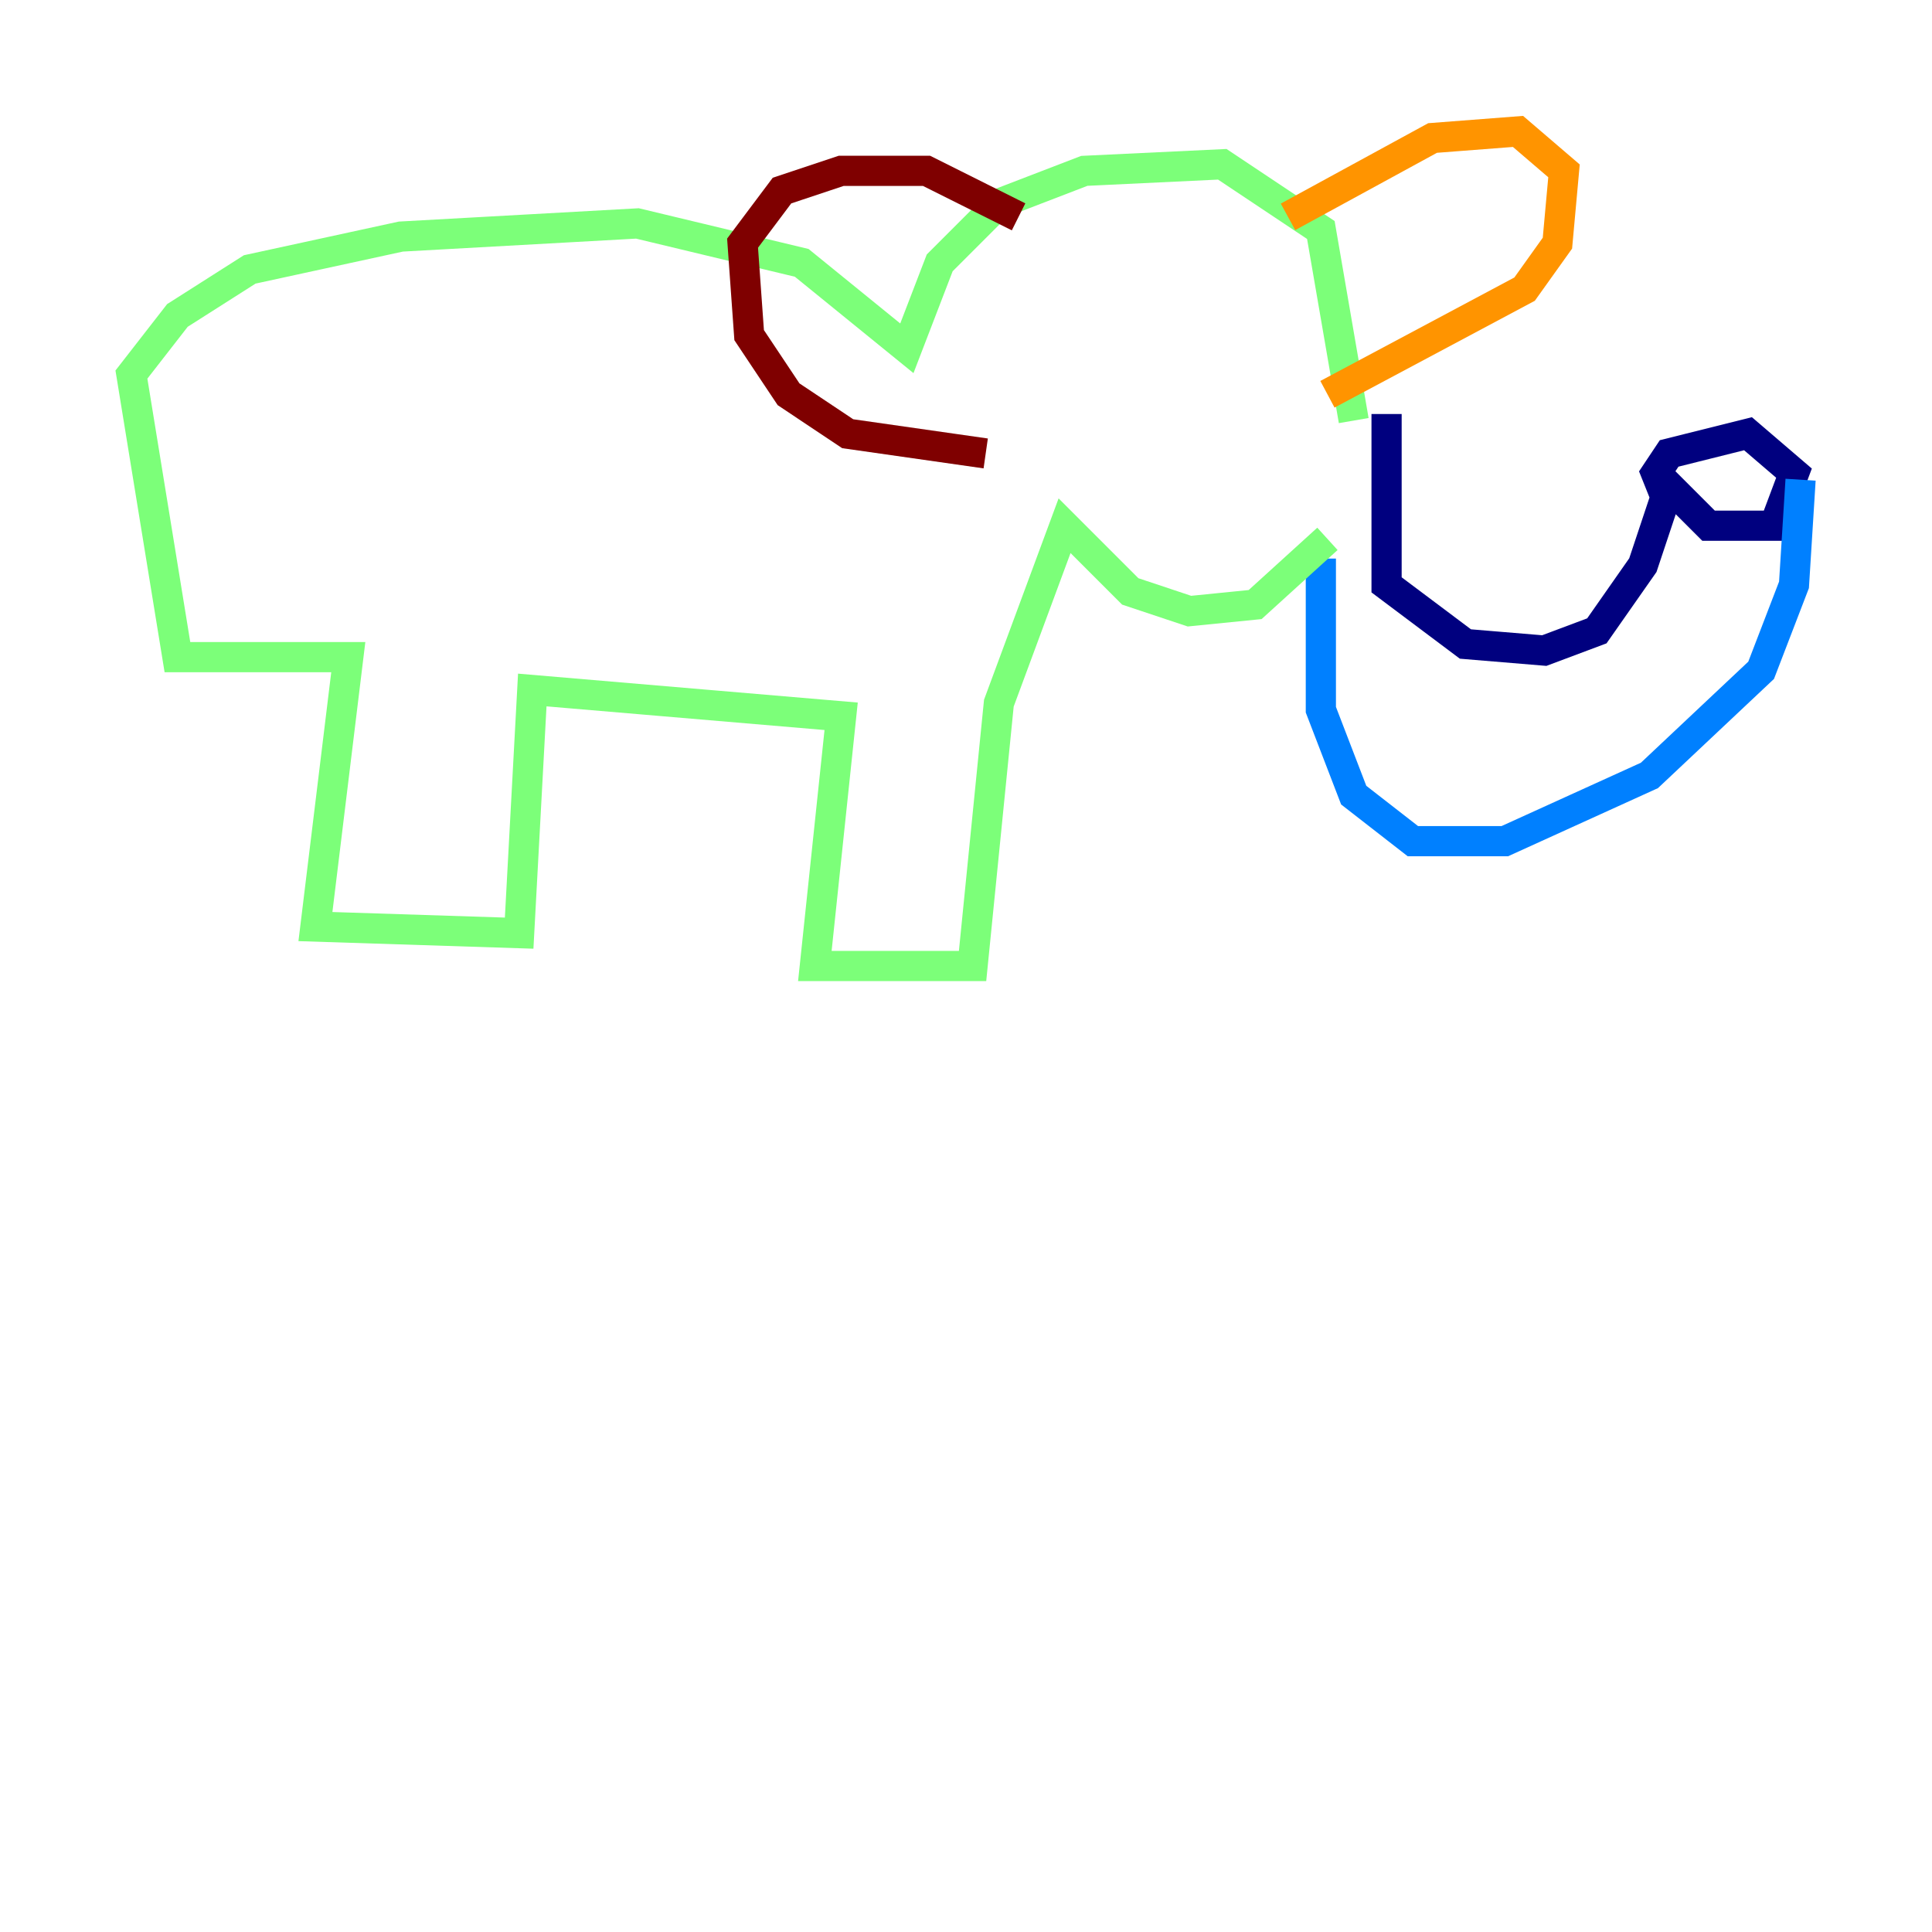 <?xml version="1.0" encoding="utf-8" ?>
<svg baseProfile="tiny" height="128" version="1.2" viewBox="0,0,128,128" width="128" xmlns="http://www.w3.org/2000/svg" xmlns:ev="http://www.w3.org/2001/xml-events" xmlns:xlink="http://www.w3.org/1999/xlink"><defs /><polyline fill="none" points="91.864,27.429 91.864,38.748 97.088,42.667 102.313,43.102 105.796,41.796 108.844,37.442 110.585,32.218 113.197,34.83 117.551,34.83 118.857,31.347 115.809,28.735 110.585,30.041 109.714,31.347 110.585,33.524" stroke="#00007f" stroke-width="2" /><polyline fill="none" points="119.293,31.782 118.857,38.748 116.68,44.408 109.279,51.374 99.701,55.728 93.605,55.728 89.687,52.68 87.51,47.02 87.51,37.007" stroke="#0080ff" stroke-width="2" /><polyline fill="none" points="87.946,35.701 83.156,40.054 78.803,40.49 74.884,39.184 70.531,34.83 66.177,46.585 64.435,64.0 53.986,64.0 55.728,47.456 35.265,45.714 34.395,61.823 20.898,61.388 23.075,43.537 11.755,43.537 8.707,24.816 11.755,20.898 16.544,17.85 26.558,15.674 42.231,14.803 53.116,17.415 60.082,23.075 62.258,17.415 66.177,13.497 71.837,11.32 80.98,10.884 87.51,15.238 89.687,27.864" stroke="#7cff79" stroke-width="2" /><polyline fill="none" points="85.333,14.367 94.912,9.143 100.571,8.707 103.619,11.32 103.184,16.109 101.007,19.157 87.946,26.122" stroke="#ff9400" stroke-width="2" /><polyline fill="none" points="67.483,14.367 61.388,11.32 55.728,11.32 51.809,12.626 49.197,16.109 49.633,22.204 52.245,26.122 56.163,28.735 65.306,30.041" stroke="#7f0000" stroke-width="2" /></svg>